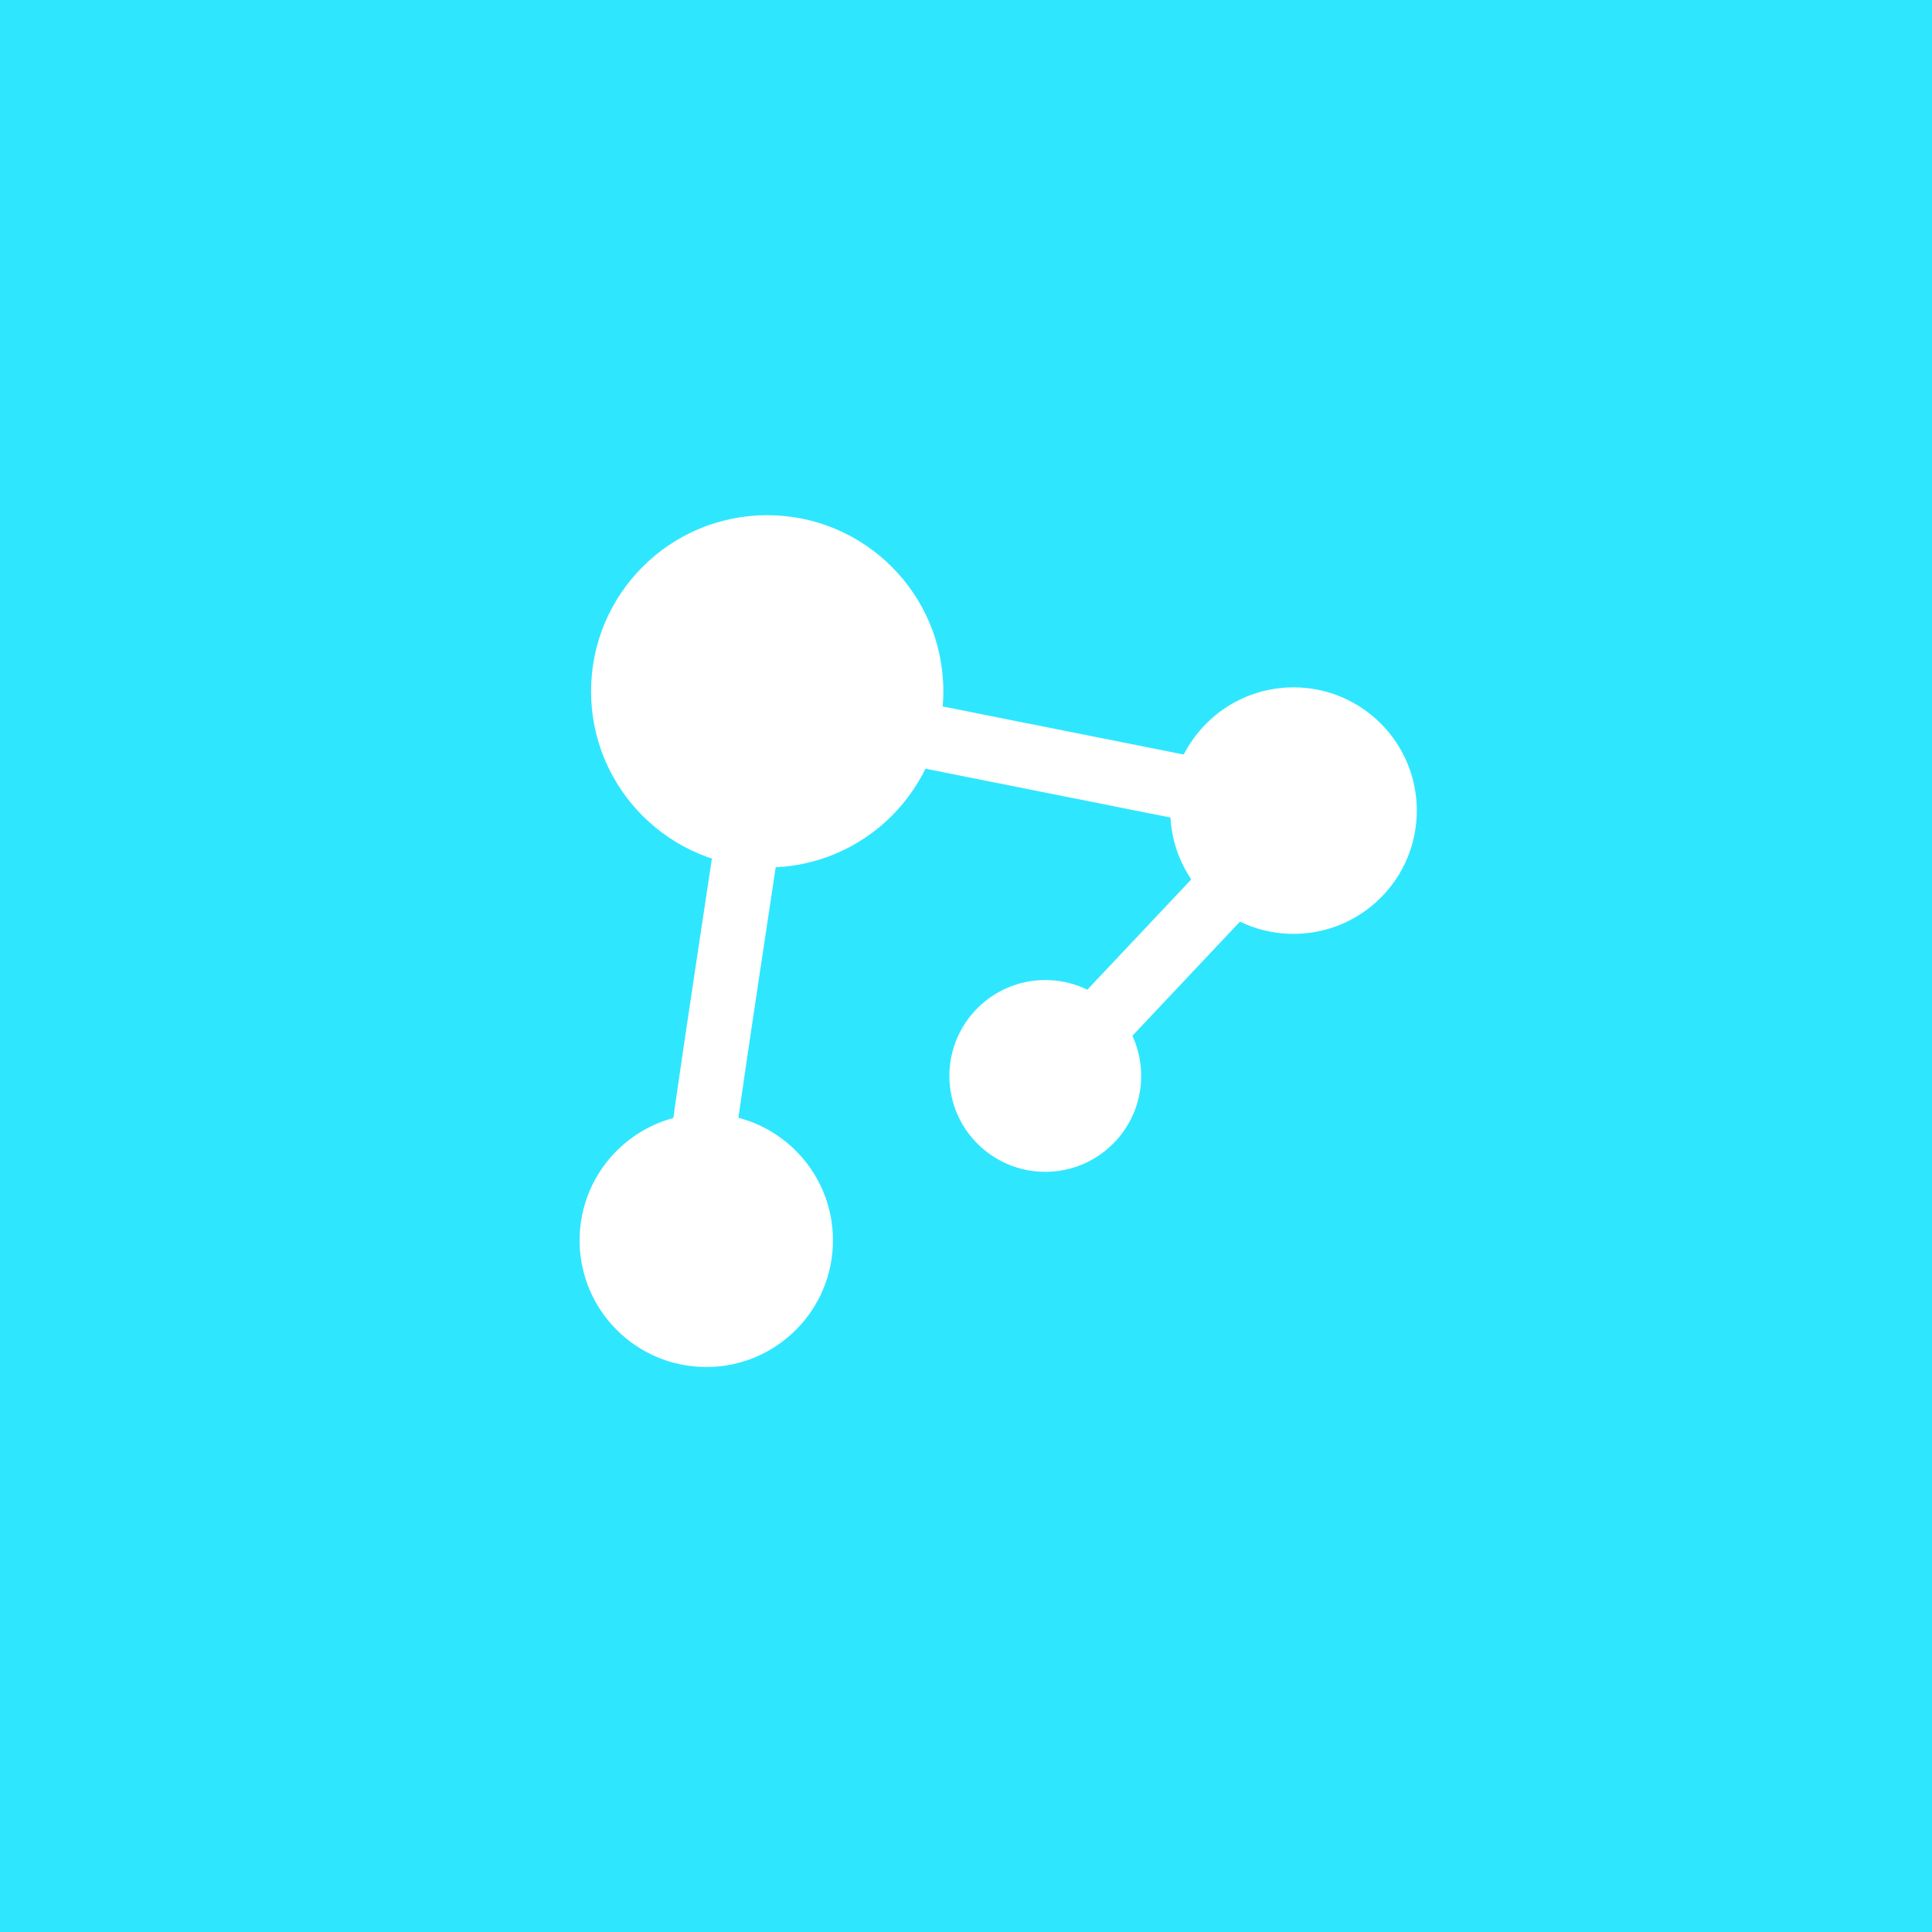<svg width="30" height="30" viewBox="0 0 30 30" fill="none" xmlns="http://www.w3.org/2000/svg">
<rect width="30" height="30" fill="#2FE6FF"/>
<circle cx="11.913" cy="10.735" r="2.735" fill="white"/>
<circle cx="20.086" cy="12.587" r="1.914" fill="white"/>
<circle cx="16.231" cy="16.707" r="1.489" fill="white"/>
<circle cx="10.967" cy="19.26" r="1.967" fill="white"/>
<path d="M10.861 18.116C10.861 17.925 11.57 13.252 11.924 10.939L20.192 12.587L16.258 16.761" stroke="white"/>
</svg>
